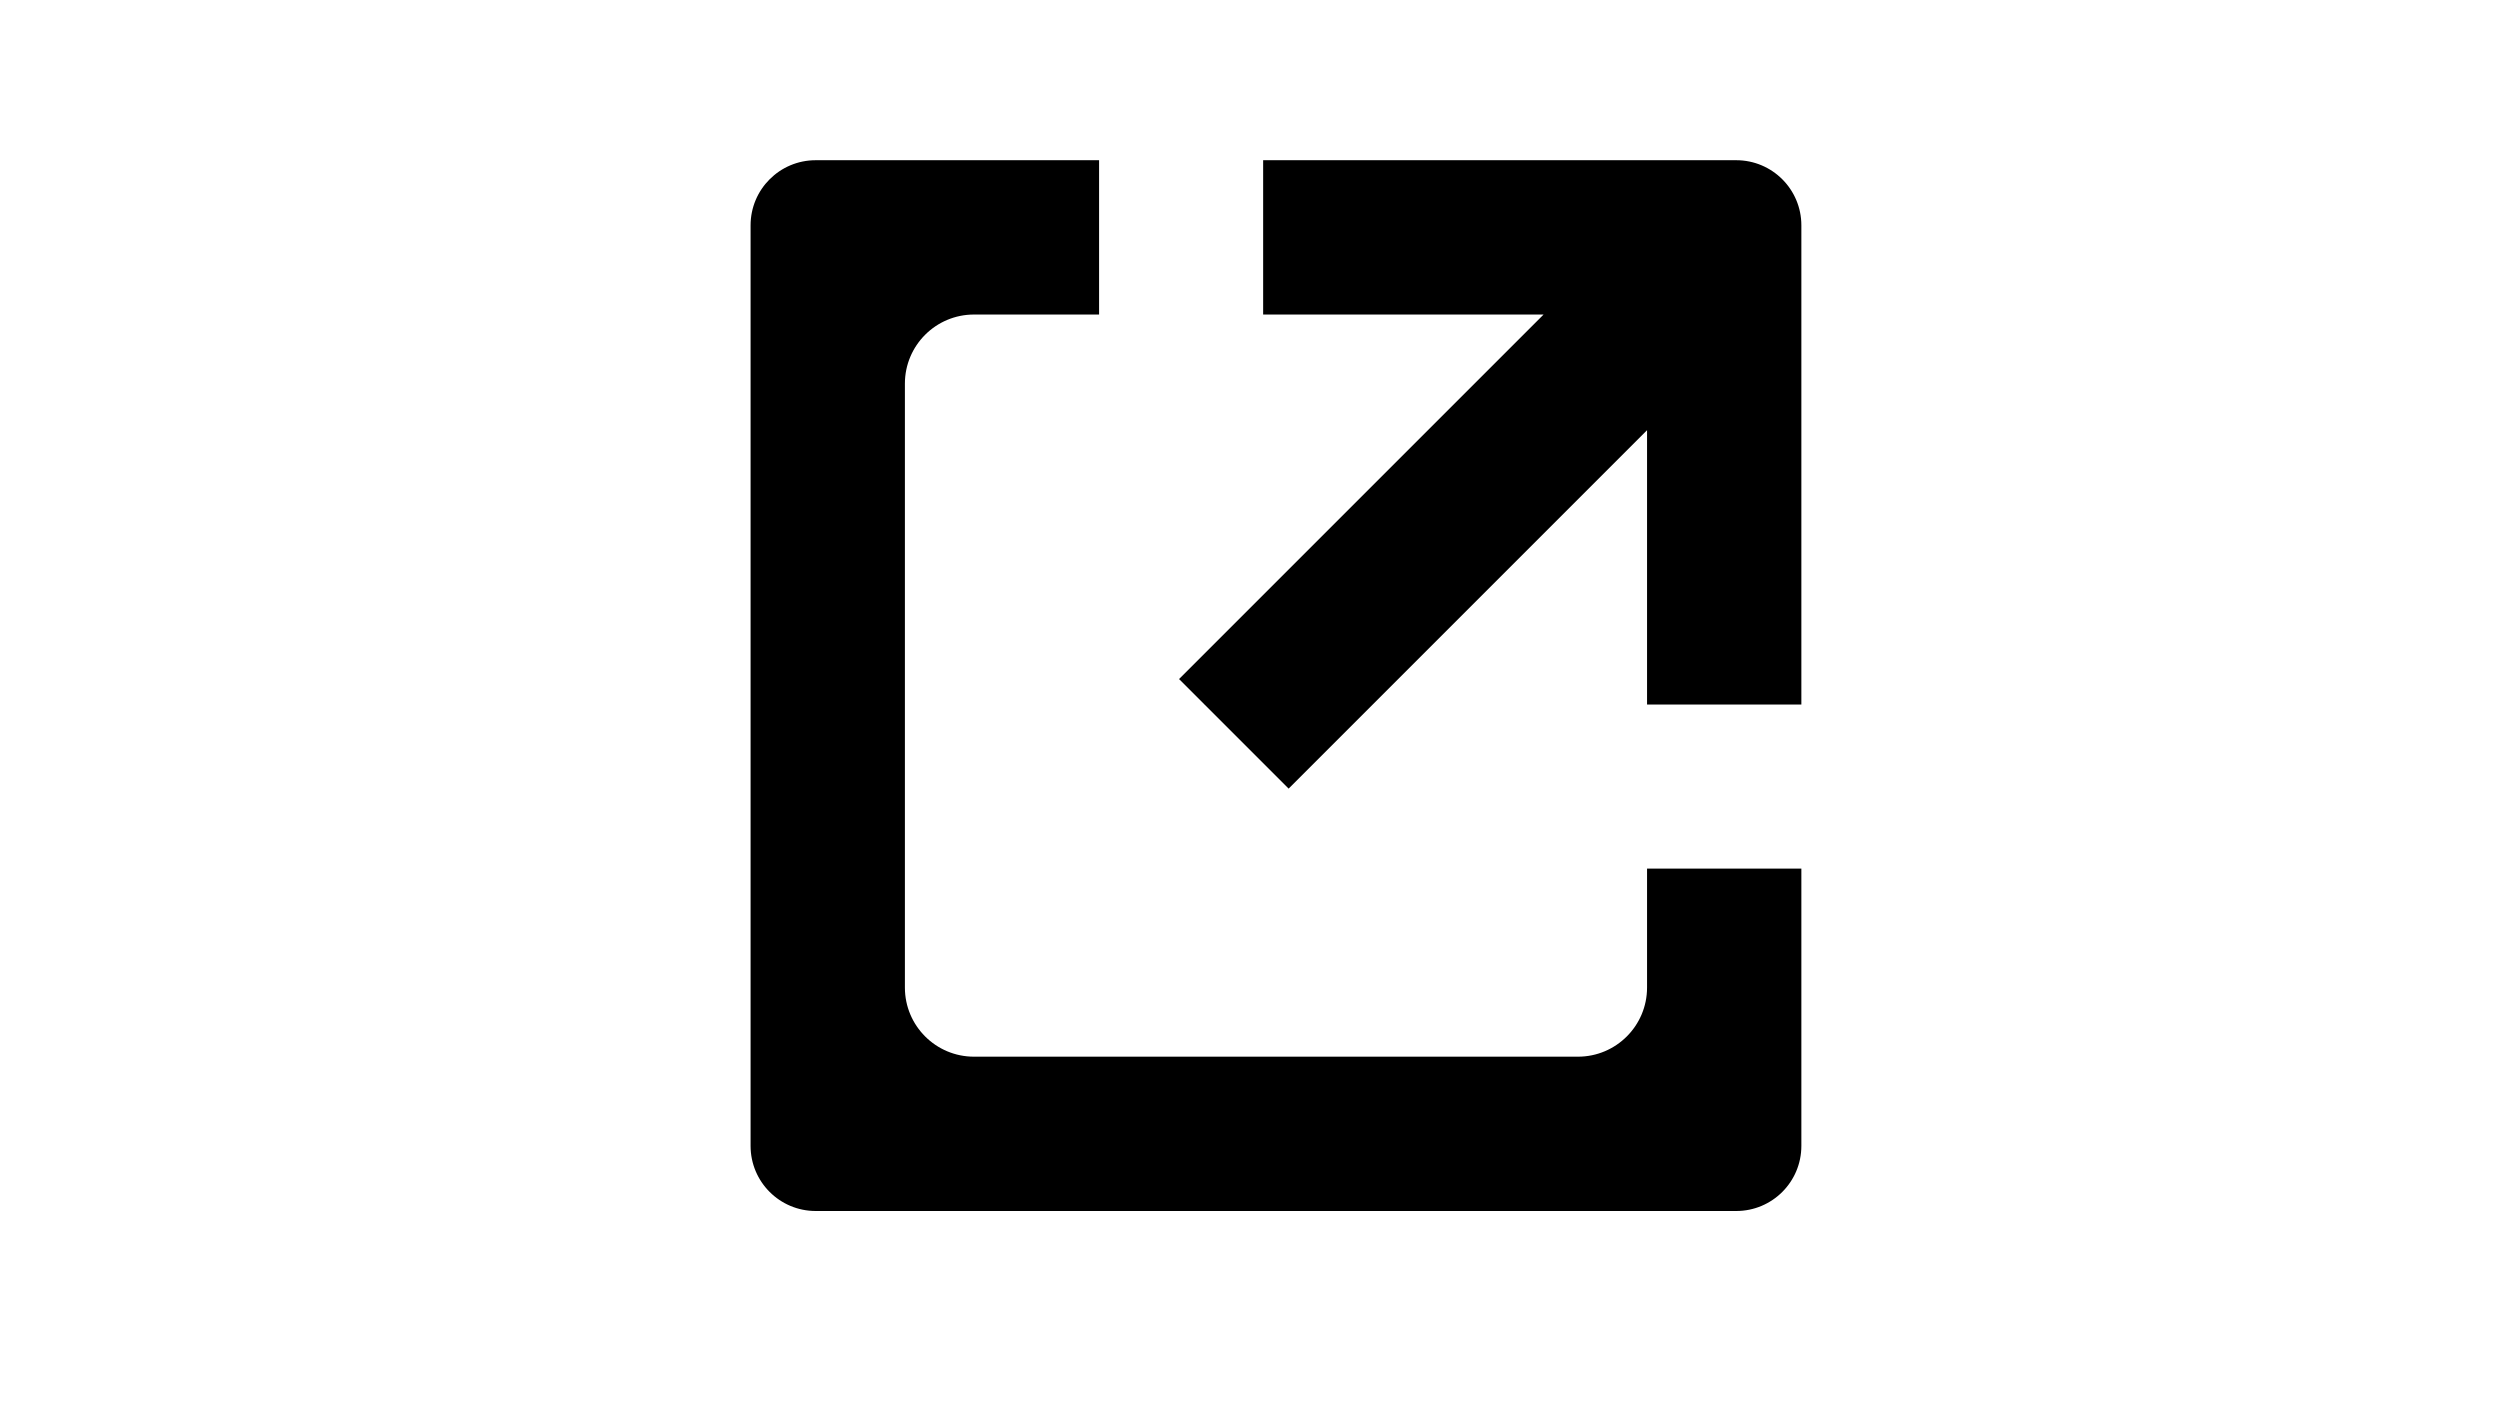 <?xml version="1.0" encoding="utf-8"?>
<!-- Generator: Adobe Illustrator 16.0.0, SVG Export Plug-In . SVG Version: 6.00 Build 0)  -->
<!DOCTYPE svg PUBLIC "-//W3C//DTD SVG 1.1//EN" "http://www.w3.org/Graphics/SVG/1.1/DTD/svg11.dtd">
<svg version="1.1" id="Layer_1" xmlns="http://www.w3.org/2000/svg" xmlns:xlink="http://www.w3.org/1999/xlink" x="0px" y="0px"
	 width="1920px" height="1080px" viewBox="0 0 1920 1080" enable-background="new 0 0 1920 1080" xml:space="preserve">
<g>
	<path d="M1333.447,123.046H970.094V241.56h215.381L905.517,521.517l84.146,84.146l275.271-275.272v210.695h118.513V173.046
		C1383.447,145.431,1361.063,123.046,1333.447,123.046z"/>
	<path d="M1264.935,758.458c0,29.313-23.762,53.073-53.073,53.073H748.035c-29.312,0-53.073-23.761-53.073-53.073V294.633
		c0-29.312,23.761-53.073,53.073-53.073h96.059V123.046H626.448c-27.614,0-50,22.386-50,50v707c0,27.615,22.386,50,50,50h706.999
		c27.615,0,50-22.385,50-50V667.086h-118.513V758.458z"/>
</g>
</svg>
